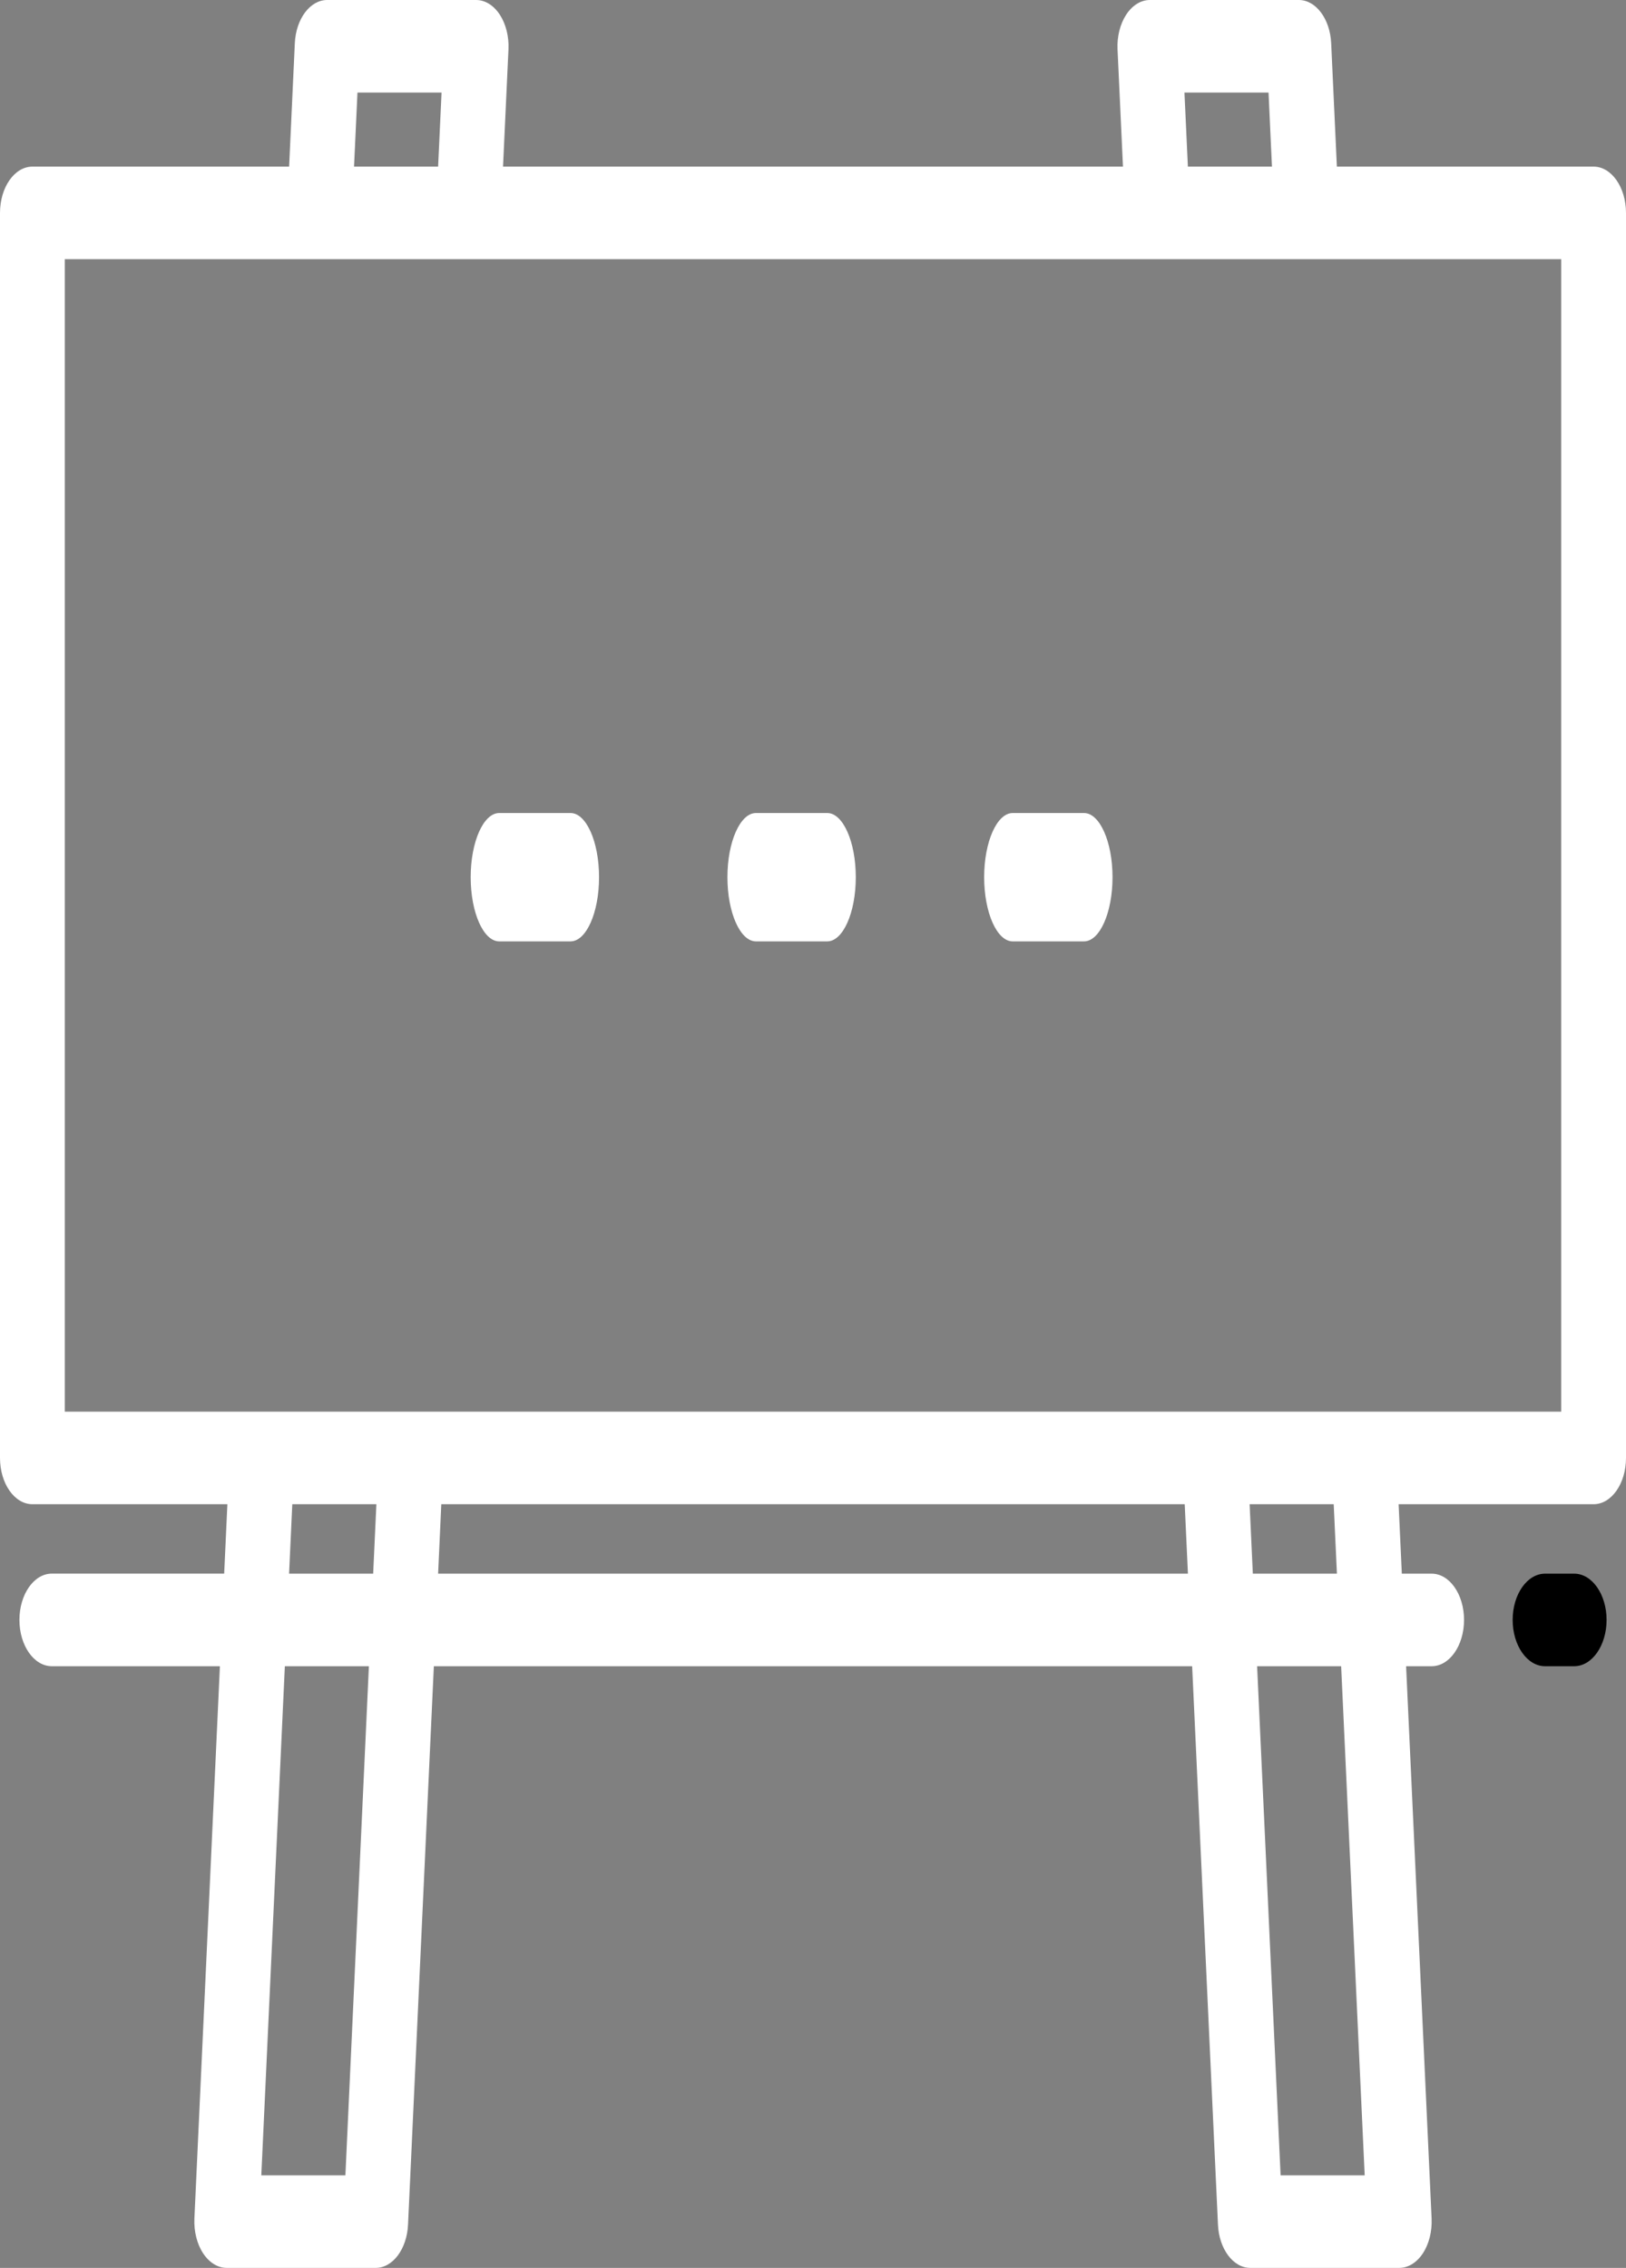 <svg width="38" height="53" viewBox="0 0 38 53" fill="none" xmlns="http://www.w3.org/2000/svg">
<rect x="0" y="0" width="38" height="53" fill="#808080" stroke="none"/>
<path d="M37.243 3.894H31.243L31.11 1.01C31.084 0.442 30.753 0 30.355 0H26.872C26.663 0 26.463 0.124 26.32 0.342C26.177 0.561 26.103 0.854 26.117 1.153L26.244 3.894H11.756L11.883 1.153C11.897 0.854 11.823 0.561 11.68 0.342C11.537 0.124 11.337 0 11.127 0H7.645C7.247 0 6.916 0.442 6.89 1.01L6.757 3.894H0.757C0.339 3.894 0 4.378 0 4.976V34.071C0 34.669 0.339 35.153 0.757 35.153H5.314L5.239 36.775H1.211C0.793 36.775 0.454 37.26 0.454 37.857C0.454 38.455 0.793 38.939 1.211 38.939H5.139L4.543 51.847C4.53 52.146 4.603 52.439 4.746 52.658C4.889 52.876 5.089 53 5.299 53H8.781C9.18 53 9.51 52.558 9.536 51.989L10.139 38.939H27.861L28.464 51.989C28.49 52.558 28.82 53 29.219 53H32.701C32.911 53 33.111 52.876 33.254 52.658C33.397 52.439 33.47 52.146 33.457 51.847L32.861 38.939H33.458C33.876 38.939 34.215 38.455 34.215 37.857C34.215 37.26 33.876 36.776 33.458 36.776H32.761L32.686 35.153H37.243C37.661 35.153 38 34.669 38 34.072V4.976C38 4.378 37.661 3.894 37.243 3.894ZM29.646 2.163L29.726 3.894H27.761L27.681 2.163H29.646ZM8.354 2.163H10.319L10.239 3.894H8.274L8.354 2.163ZM8.072 50.837H6.107L6.657 38.939H8.621L8.072 50.837ZM8.721 36.776H6.756L6.831 35.153H8.796L8.721 36.776ZM10.239 36.776L10.313 35.153H27.687L27.762 36.776H10.239ZM29.204 35.153H31.169L31.244 36.776H29.279L29.204 35.153ZM29.928 50.837L29.379 38.939H31.343L31.893 50.837H29.928ZM36.486 32.99H1.514V6.057H36.486V32.99Z" fill="white"/>
<path d="M36.789 36.776H36.108C35.69 36.776 35.351 37.26 35.351 37.857C35.351 38.455 35.69 38.939 36.108 38.939H36.789C37.207 38.939 37.546 38.455 37.546 37.857C37.546 37.26 37.207 36.776 36.789 36.776Z" fill="black"/>
<path d="M11.667 22H13.333C13.701 22 14 21.328 14 20.5C14 19.672 13.701 19 13.333 19H11.667C11.299 19 11 19.672 11 20.5C11 21.328 11.299 22 11.667 22Z" fill="#fff"/>
<path d="M23.667 22H25.333C25.701 22 26 21.328 26 20.5C26 19.672 25.701 19 25.333 19H23.667C23.299 19 23 19.672 23 20.5C23 21.328 23.299 22 23.667 22Z" fill="#fff"/>
<path d="M17.667 22H19.333C19.701 22 20 21.328 20 20.5C20 19.672 19.701 19 19.333 19H17.667C17.299 19 17 19.672 17 20.5C17 21.328 17.299 22 17.667 22Z" fill="white"/>
</svg>
